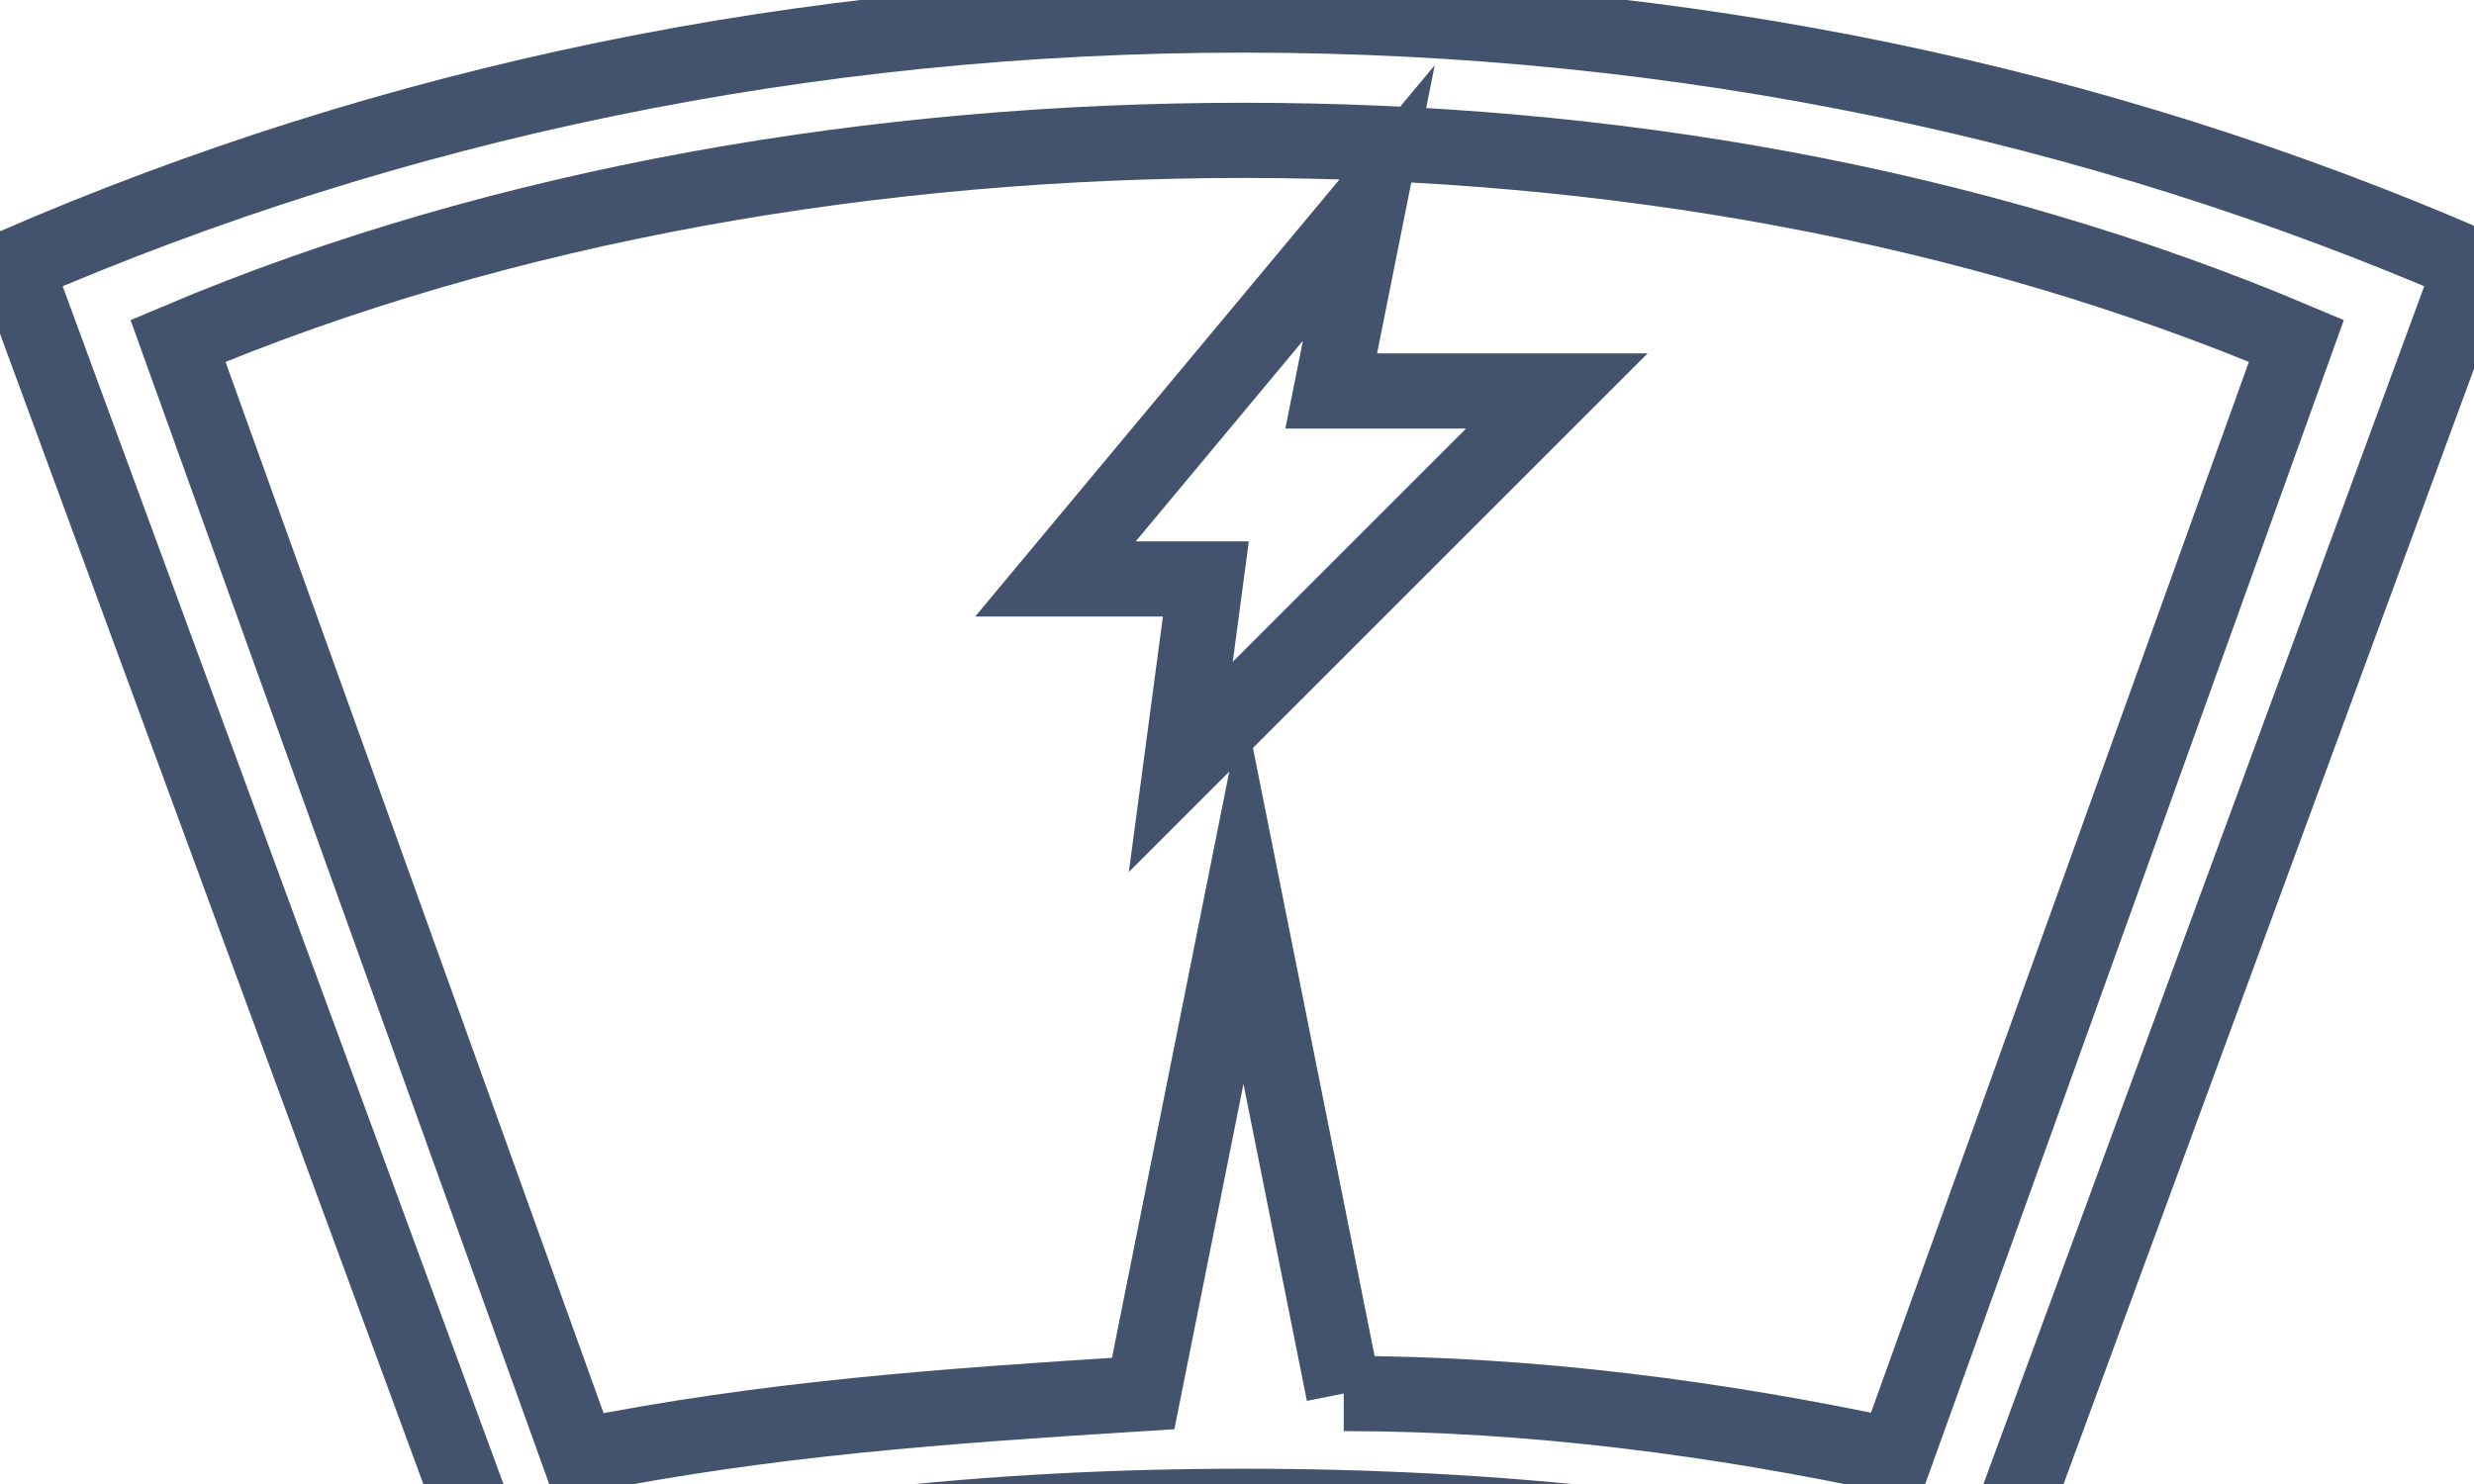 <svg data-v-9833e8b2="" version="1.1" xmlns="http://www.w3.org/2000/svg" xmlns:xlink="http://www.w3.org/1999/xlink" width="25" height="15"><g data-v-9833e8b2=""><path data-v-9833e8b2="" transform="scale(0.152)" fill="none" stroke="rgba(68, 83, 109, 1)" paint-order="fill stroke markers" d="m88.5,26l15,0l-25,25l1.667,-12.5l-10,0l20.833,-25l-2.5,12.5zm0.833,66.667c12.5,0 25,1.667 36.667,4.167l26.667,-74.167c-21.667,-9.167 -45.833,-13.333 -70,-13.333s-49.167,4.167 -70.834,13.333l26.667,74.167c12.5,-2.5 24.167,-3.333 37.5,-4.167l6.667,-33.333l6.667,33.333zm-6.667,-91.667c29.167,0 56.667,5.833 81.667,16.667l-32.5,88.334c-15.833,-4.167 -32.5,-5.833 -49.167,-5.833s-33.333,1.667 -49.167,5.833l-32.5,-88.334c25,-10.833 52.5,-16.667 81.667,-16.667z" stroke-width="5" stroke-miterlimit="10" stroke-dasharray=""></path></g></svg>